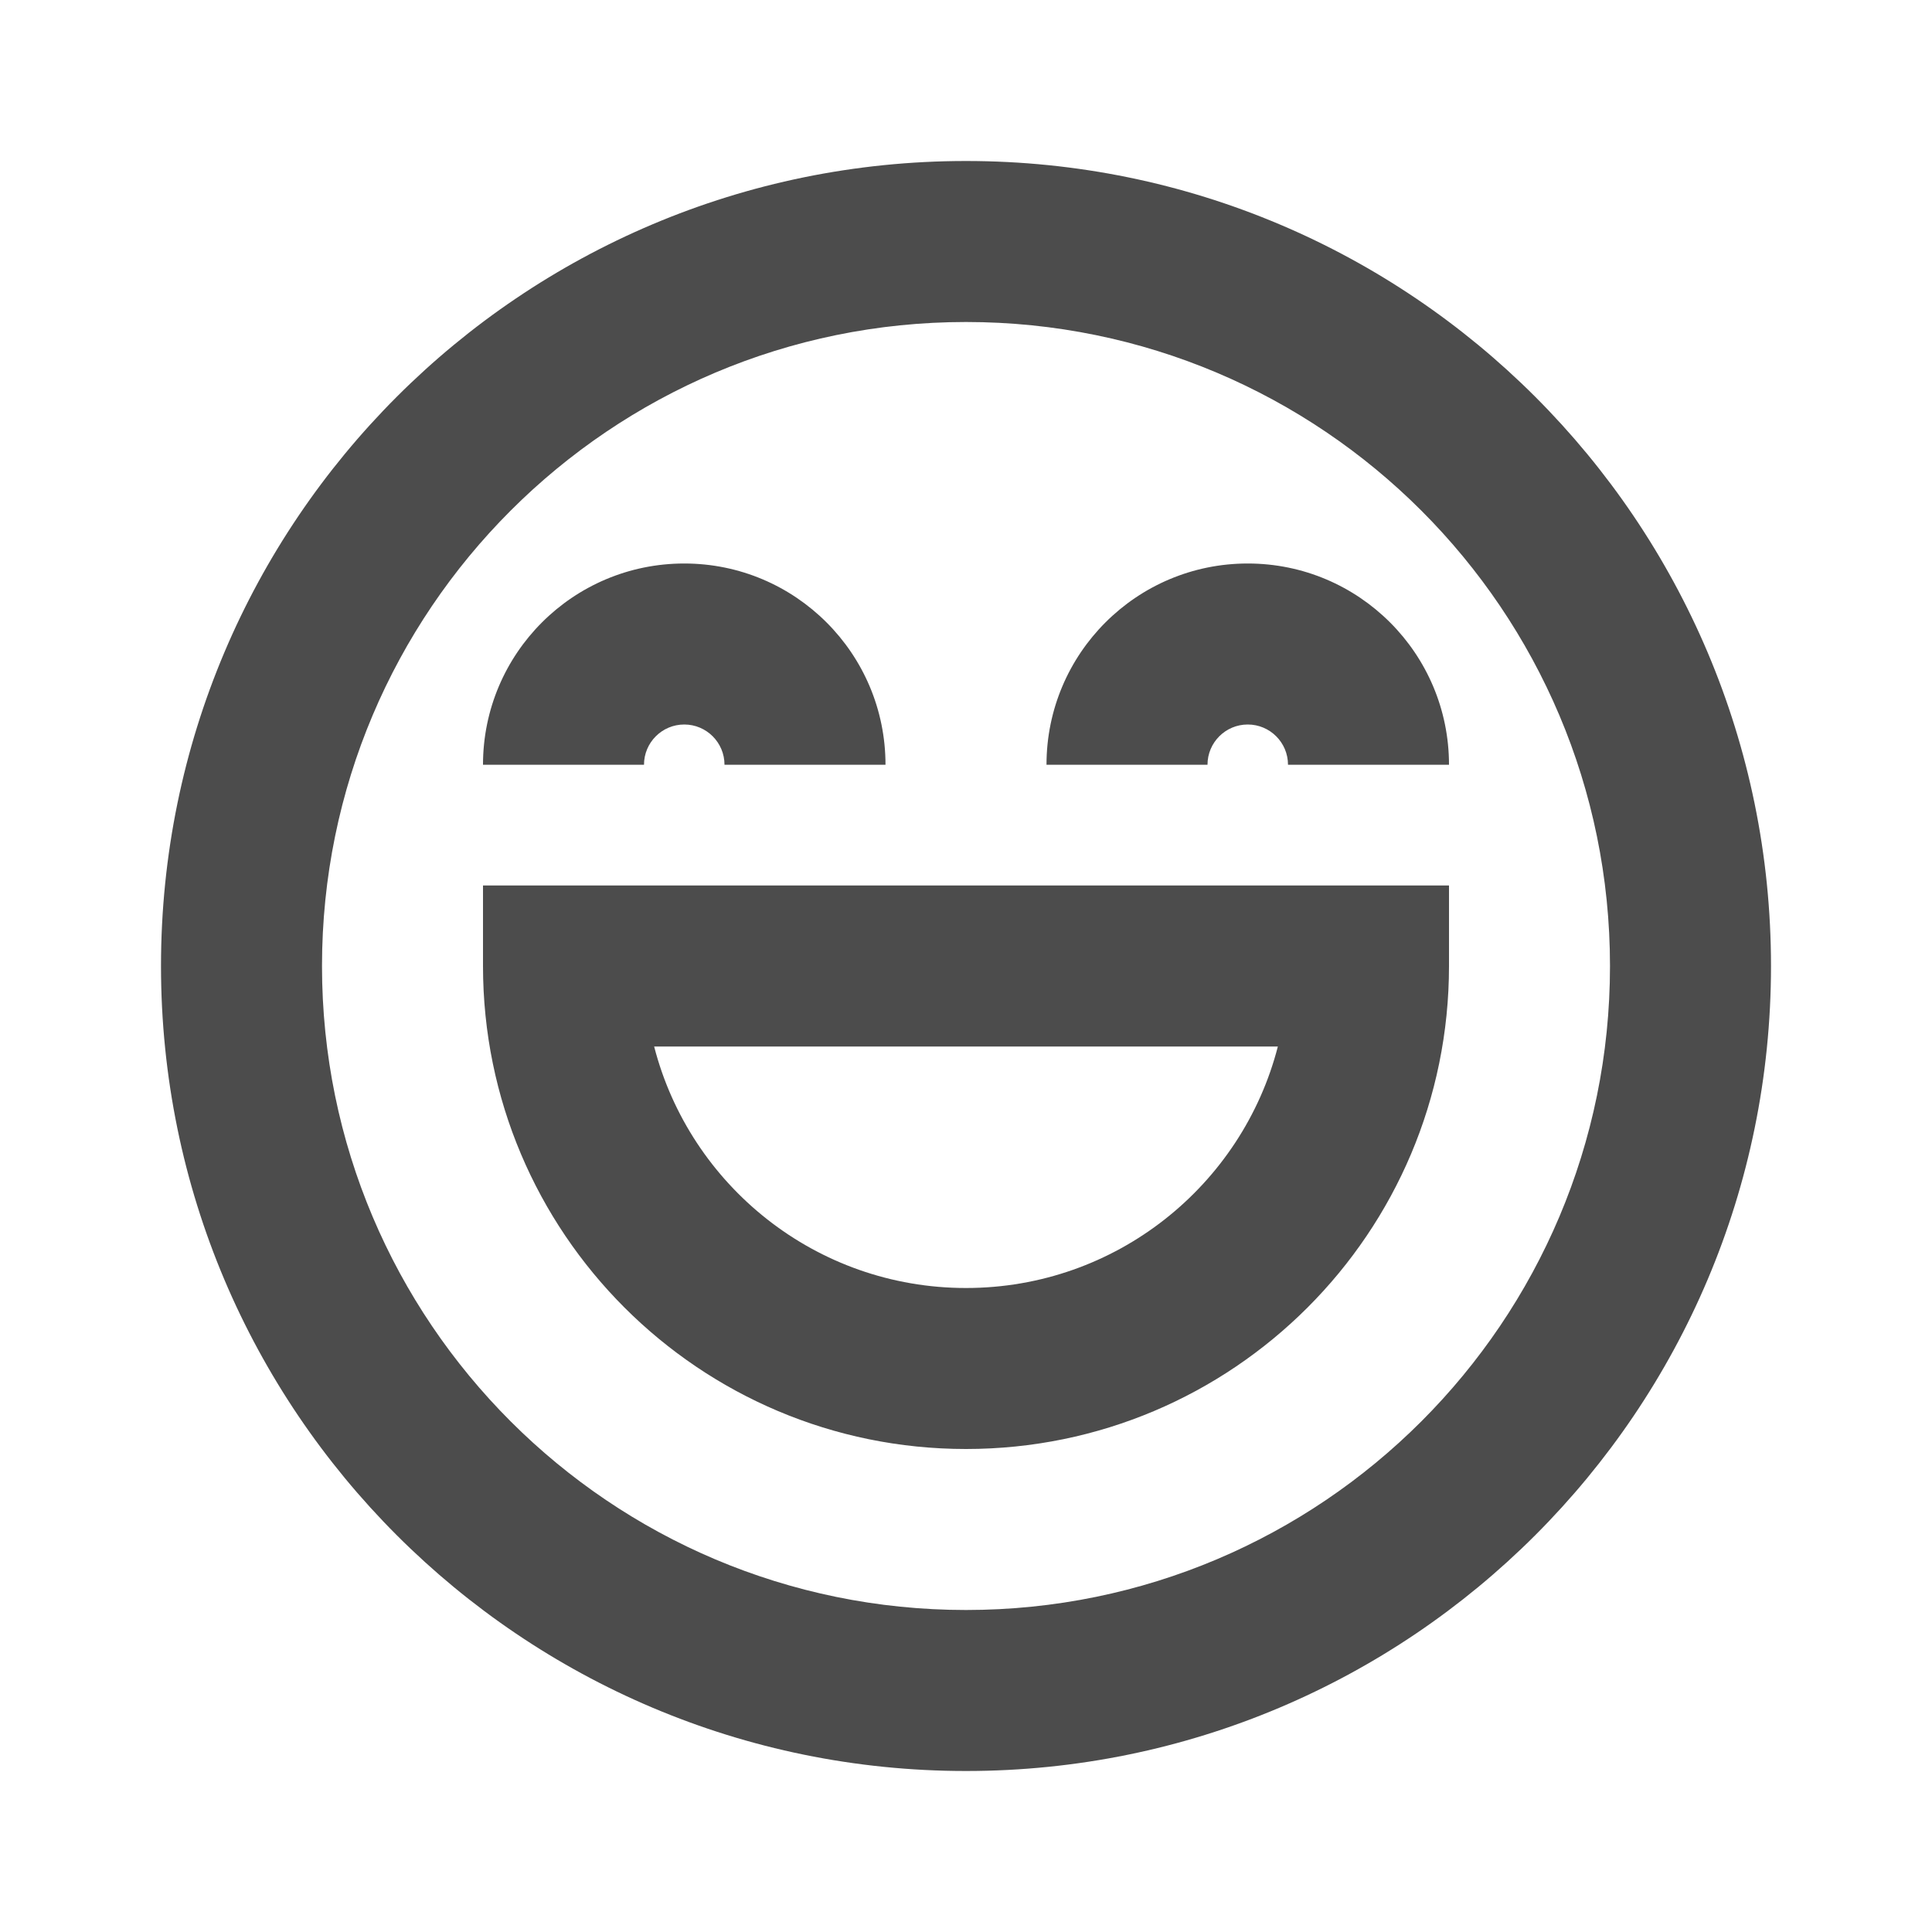 <?xml version="1.0" encoding="UTF-8"?>
<svg width="24px" height="24px" viewBox="0 0 24 24" fill="#4c4c4c" version="1.1" xmlns="http://www.w3.org/2000/svg" xmlns:xlink="http://www.w3.org/1999/xlink">
    <title>3. Icon/Outline/Smile-very-good</title>
    <g id="3.-Icon/Outline/Smile-very-good" stroke="none" stroke-width="1"  fill-rule="evenodd" >
        <path d="M12,22 C6.477,22 2,17.523 2,12 C2,6.477 6.477,2 12,2 C17.523,2 22,6.477 22,12 C22,17.523 17.523,22 12,22 Z M12,20 C16.418,20 20,16.418 20,12 C20,7.582 16.418,4 12,4 C7.582,4 4,7.582 4,12 C4,16.418 7.582,20 12,20 Z M12,16 C13.864,16 15.43,14.725 15.874,13 L8.126,13 C8.57,14.725 10.136,16 12,16 Z M18,11 L18,12 C18,15.314 15.314,18 12,18 C8.686,18 6,15.314 6,12 L6,11 L18,11 Z M8.5,7 C9.881,7 11,8.119 11,9.5 L9,9.5 C9,9.224 8.776,9 8.5,9 C8.224,9 8,9.224 8,9.5 L6,9.5 C6,8.119 7.119,7 8.5,7 Z M15.5,7 C16.881,7 18,8.119 18,9.5 L16,9.5 C16,9.224 15.776,9 15.5,9 C15.224,9 15,9.224 15,9.5 L13,9.5 C13,8.119 14.119,7 15.5,7 Z" id="↳-🎨COLOR" ></path>
    </g>
</svg>